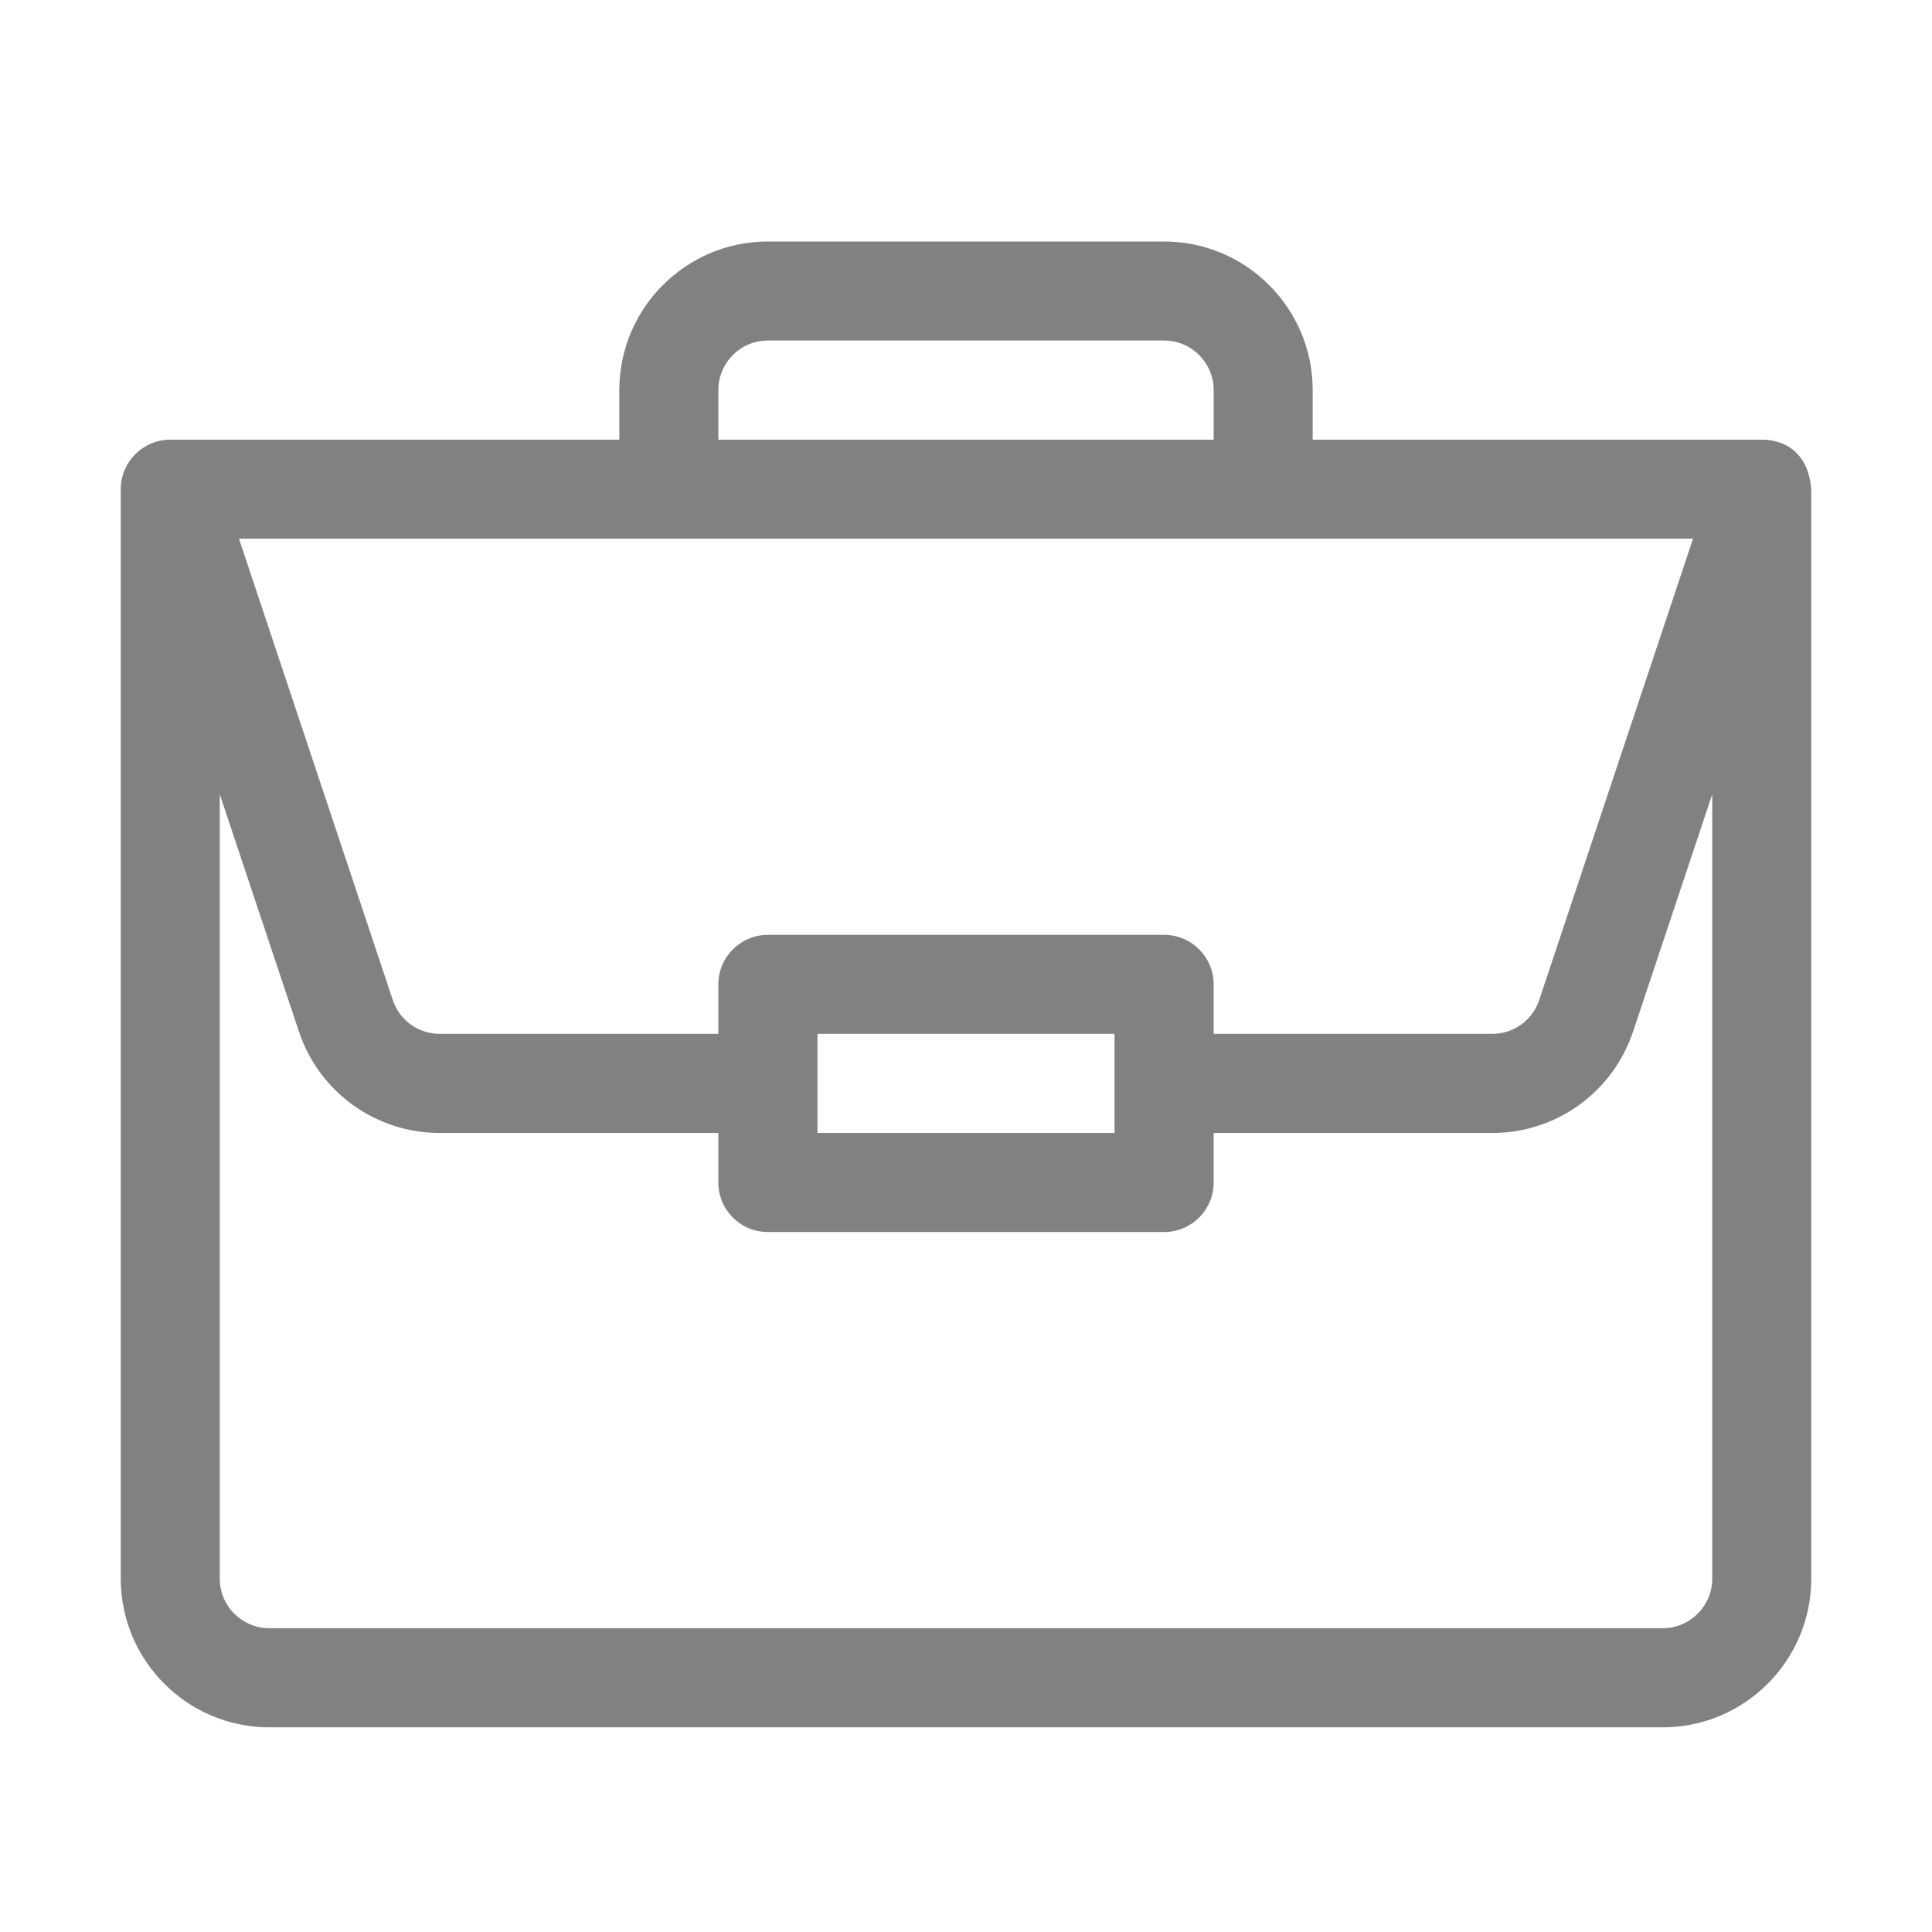 <svg width="16" height="16" viewBox="0 0 16 16" fill="none" xmlns="http://www.w3.org/2000/svg">
<path d="M14.592 3.641C14.592 3.641 14.591 3.641 14.59 3.641H10.871V3.23C10.871 2.552 10.319 2 9.641 2H6.359C5.681 2 5.129 2.552 5.129 3.23V3.641H1.41C1.182 3.641 1 3.828 1 4.051V13.074C1 13.753 1.552 14.305 2.23 14.305H13.77C14.448 14.305 15 13.753 15 13.074V4.059C15 4.059 15 4.058 15 4.058C14.984 3.788 14.819 3.642 14.592 3.641ZM5.949 3.23C5.949 3.004 6.133 2.82 6.359 2.82H9.641C9.867 2.82 10.051 3.004 10.051 3.23V3.641H5.949V3.23ZM14.021 4.461L12.747 8.282C12.691 8.45 12.535 8.562 12.358 8.562H10.051V8.152C10.051 7.926 9.867 7.742 9.641 7.742H6.359C6.133 7.742 5.949 7.926 5.949 8.152V8.562H3.642C3.465 8.562 3.309 8.45 3.253 8.282L1.979 4.461H14.021ZM9.23 8.562V9.383H6.77V8.562H9.23ZM14.18 13.074C14.18 13.3 13.996 13.484 13.77 13.484H2.23C2.004 13.484 1.82 13.3 1.82 13.074V6.578L2.475 8.541C2.642 9.045 3.112 9.383 3.642 9.383H5.949V9.793C5.949 10.02 6.133 10.203 6.359 10.203H9.641C9.867 10.203 10.051 10.02 10.051 9.793V9.383H12.358C12.888 9.383 13.358 9.045 13.525 8.541L14.18 6.578V13.074Z" fill="#2E2E2E" fill-opacity="0.6"/>
</svg>

